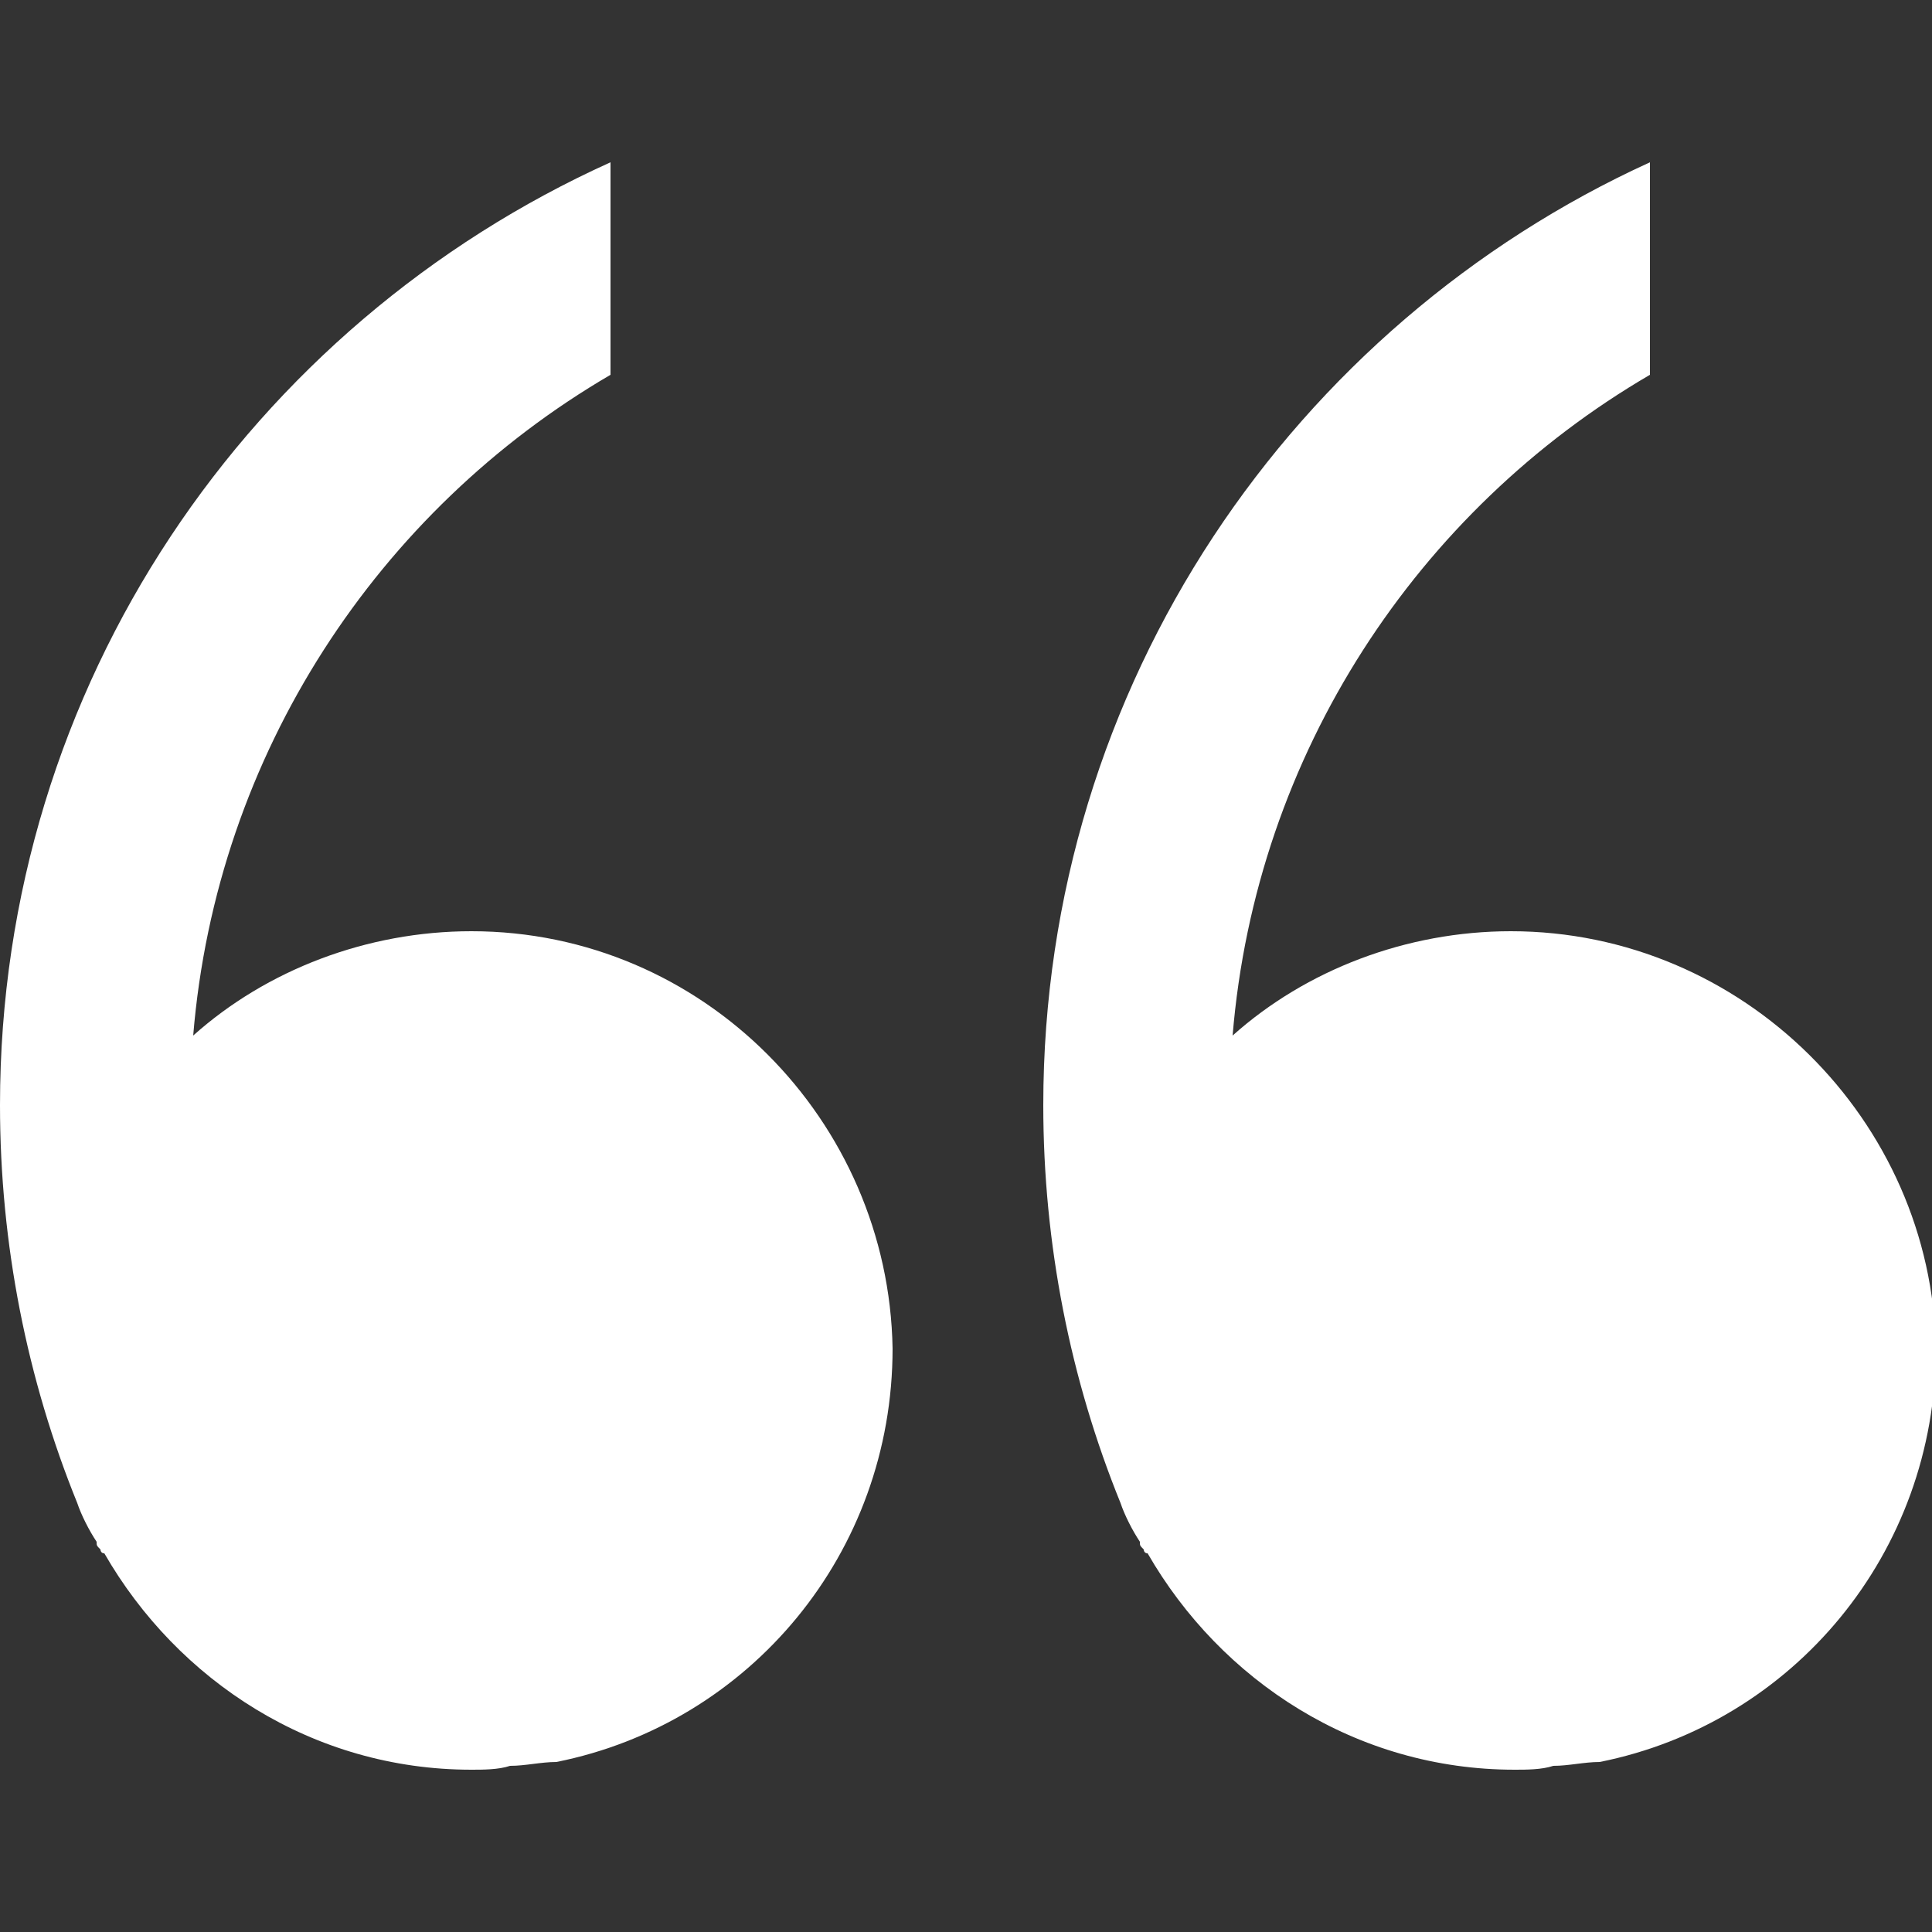 <?xml version="1.0" encoding="utf-8"?>
<!-- Generator: Adobe Illustrator 24.0.0, SVG Export Plug-In . SVG Version: 6.00 Build 0)  -->
<svg version="1.1" id="Layer_1" xmlns="http://www.w3.org/2000/svg" xmlns:xlink="http://www.w3.org/1999/xlink" x="0px" y="0px"
	 viewBox="0 0 50 50" style="enable-background:new 0 0 50 50;" xml:space="preserve">
<rect x="0" y="0" width="50" height="50" fill="#333333" stroke="none"/>
<style type="text/css">
	.st0{fill:#FFFFFF;}
</style>
<g>
	<path class="st0" d="M12.2,24.1c-2.7,0-5.3,1-7.2,2.7c0.6-7.3,4.8-13.6,10.8-17.1V4.2C6.5,8.4,0,17.7,0,28.6c0,3.6,0.7,7.1,2,10.3
		c0,0,0,0,0,0c0.1,0.3,0.3,0.7,0.5,1c0,0.1,0,0.1,0.1,0.2c0,0,0,0.1,0.1,0.1c1.9,3.3,5.4,5.6,9.5,5.6c0.3,0,0.7,0,1-0.1
		c0.4,0,0.8-0.1,1.2-0.1c5-1,8.7-5.4,8.7-10.7C23,29,18.2,24.1,12.2,24.1z"/>
	<path class="st0" d="M39.1,24.1c-2.7,0-5.3,1-7.2,2.7c0.6-7.3,4.8-13.6,10.8-17.1V4.2C33.5,8.4,27,17.7,27,28.6
		c0,3.6,0.7,7.1,2,10.3c0,0,0,0,0,0c0.1,0.3,0.3,0.7,0.5,1c0,0.1,0,0.1,0.1,0.2c0,0,0,0.1,0.1,0.1c1.9,3.3,5.4,5.6,9.5,5.6
		c0.3,0,0.7,0,1-0.1c0.4,0,0.8-0.1,1.2-0.1c5-1,8.7-5.4,8.7-10.7C50,29,45.1,24.1,39.1,24.1z"/>
</g>
</svg>
